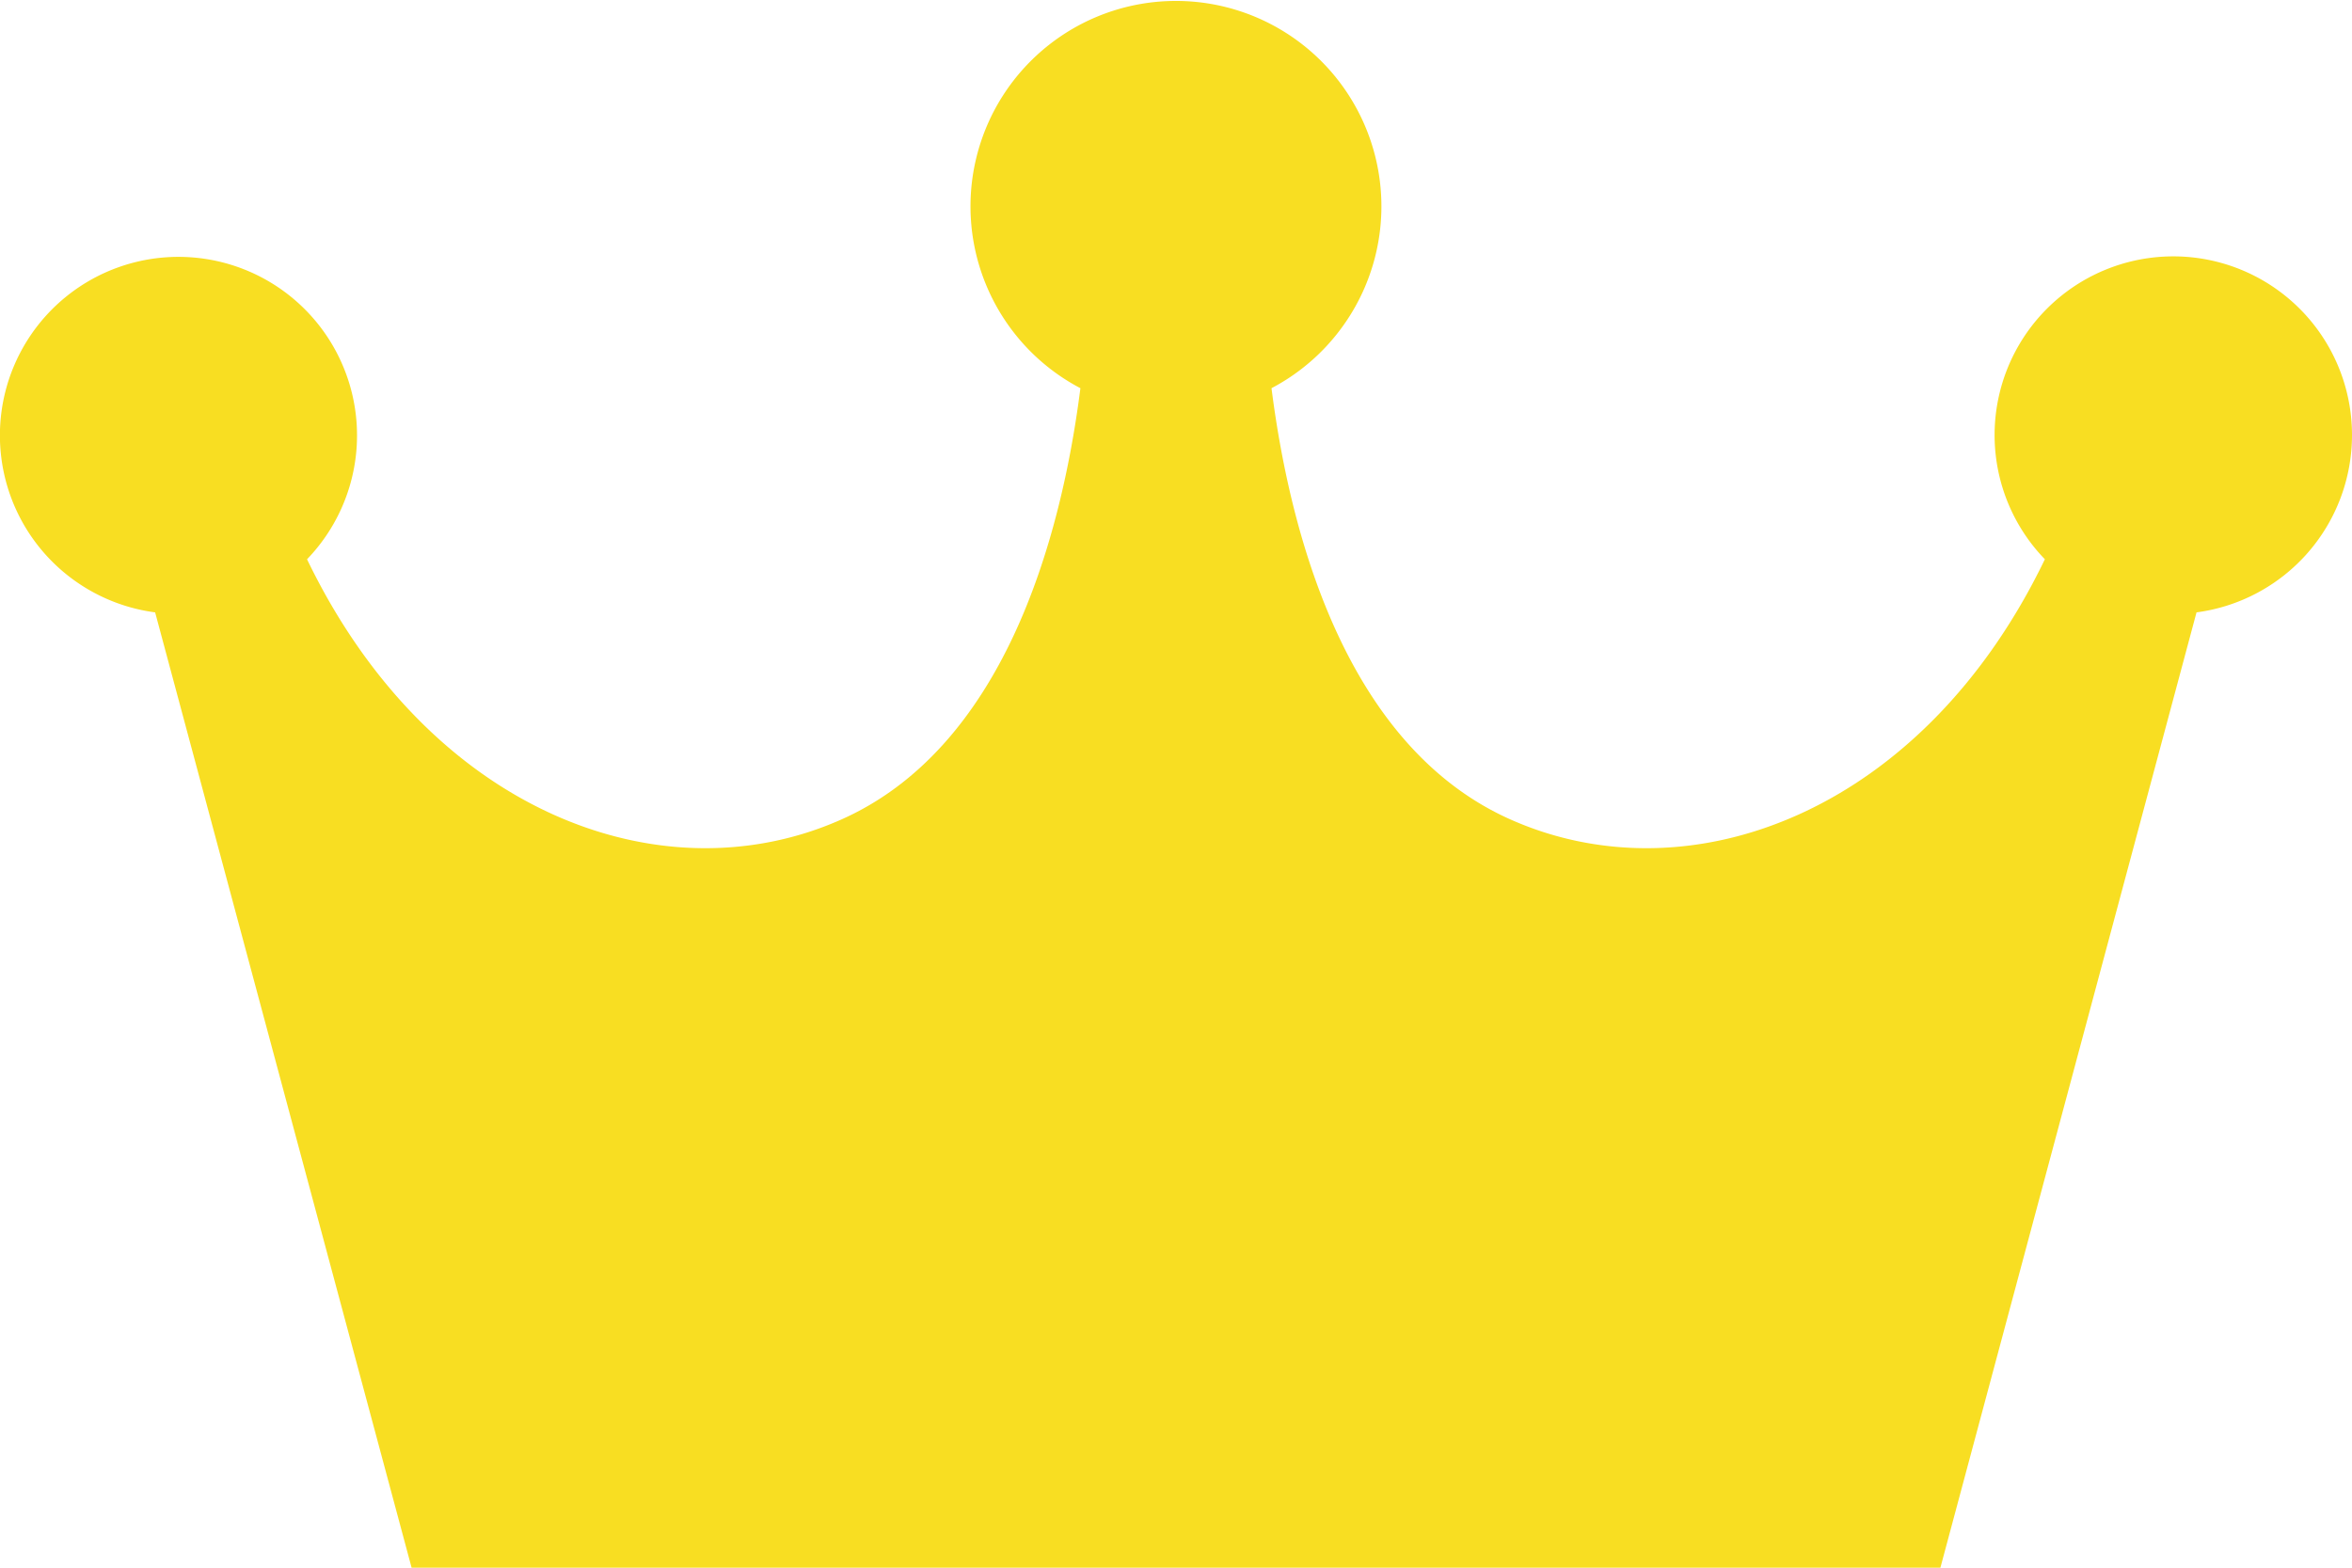 <svg id="Group_642" data-name="Group 642" xmlns="http://www.w3.org/2000/svg" xmlns:xlink="http://www.w3.org/1999/xlink" width="48" height="32" viewBox="0 0 48 32">
  <defs>
    <clipPath id="clip-path">
      <rect id="Rectangle_119" data-name="Rectangle 119" width="48" height="32" transform="translate(0 0)" fill="#f8de22"/>
    </clipPath>
  </defs>
  <g id="Group_639" data-name="Group 639" clip-path="url(#clip-path)">
    <path id="Path_738" data-name="Path 738" d="M48,8.879a3.647,3.647,0,1,0-6.268,2.537c-2.48,5.148-7.22,6.944-10.895,5.316-3.272-1.448-4.479-5.595-4.888-8.808a4.193,4.193,0,1,0-3.9,0c-.409,3.213-1.617,7.36-4.888,8.808-3.675,1.628-8.413-.168-10.895-5.316a3.644,3.644,0,1,0-3.1,1.084L8.4,32H39.6l5.227-19.5A3.652,3.652,0,0,0,48,8.879" fill="#f8de22"/>
  </g>
</svg>

